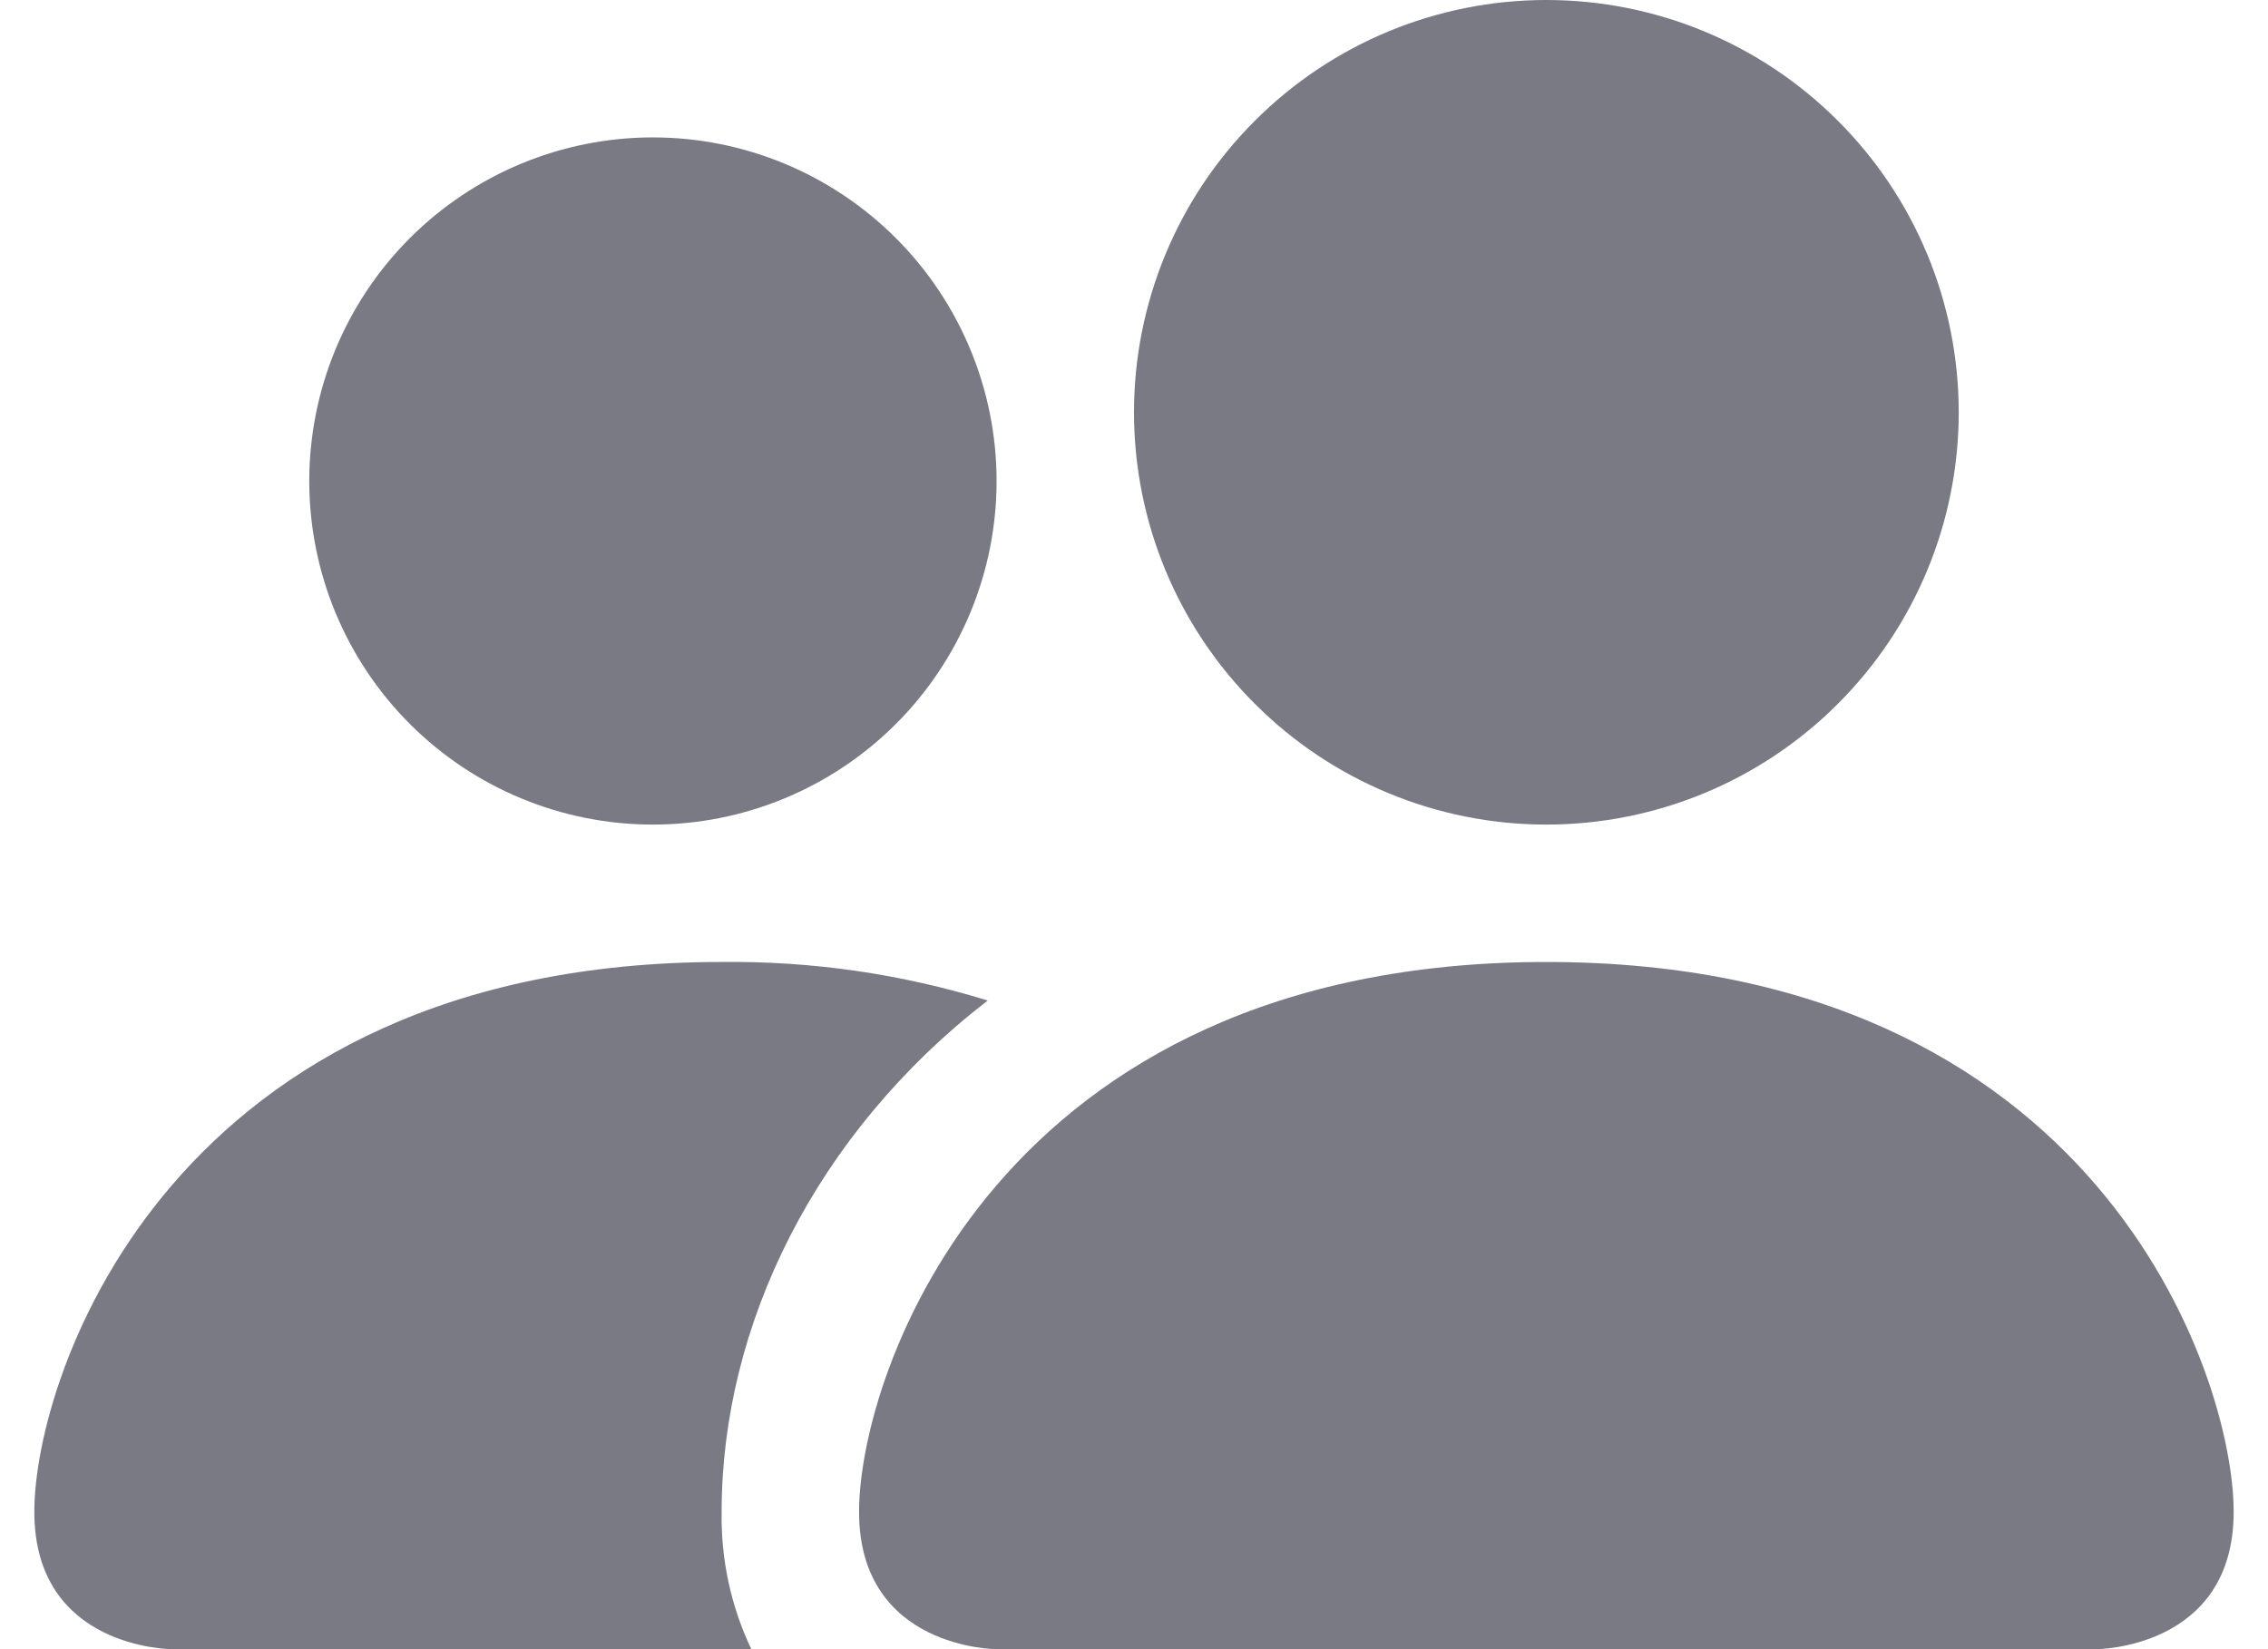 <svg width="22" height="16" viewBox="0 0 22 16" fill="none" xmlns="http://www.w3.org/2000/svg">
    <path d="M9.667 16C9.667 16 8.333 16 8.333 14.667C8.333 13.333 9.667 9.333 15 9.333C20.333 9.333 21.667 13.333 21.667 14.667C21.667 16 20.333 16 20.333 16H9.667ZM15 8C16.061 8 17.078 7.579 17.828 6.828C18.579 6.078 19 5.061 19 4C19 2.939 18.579 1.922 17.828 1.172C17.078 0.421 16.061 0 15 0C13.939 0 12.922 0.421 12.172 1.172C11.421 1.922 11 2.939 11 4C11 5.061 11.421 6.078 12.172 6.828C12.922 7.579 13.939 8 15 8Z" fill="#7A7A85"/>
    <path fill-rule="evenodd" clip-rule="evenodd" d="M7.288 16C7.09 15.584 6.992 15.127 7 14.667C7 12.86 7.907 11 9.581 9.707C8.745 9.449 7.875 9.323 7 9.333C1.667 9.333 0.333 13.333 0.333 14.667C0.333 16 1.667 16 1.667 16H7.288Z" fill="#7A7A85"/>
    <path d="M6.333 8C7.217 8 8.065 7.649 8.69 7.024C9.315 6.399 9.667 5.551 9.667 4.667C9.667 3.783 9.315 2.935 8.69 2.31C8.065 1.685 7.217 1.333 6.333 1.333C5.449 1.333 4.601 1.685 3.976 2.31C3.351 2.935 3 3.783 3 4.667C3 5.551 3.351 6.399 3.976 7.024C4.601 7.649 5.449 8 6.333 8Z" fill="#7A7A85"/>
</svg>
